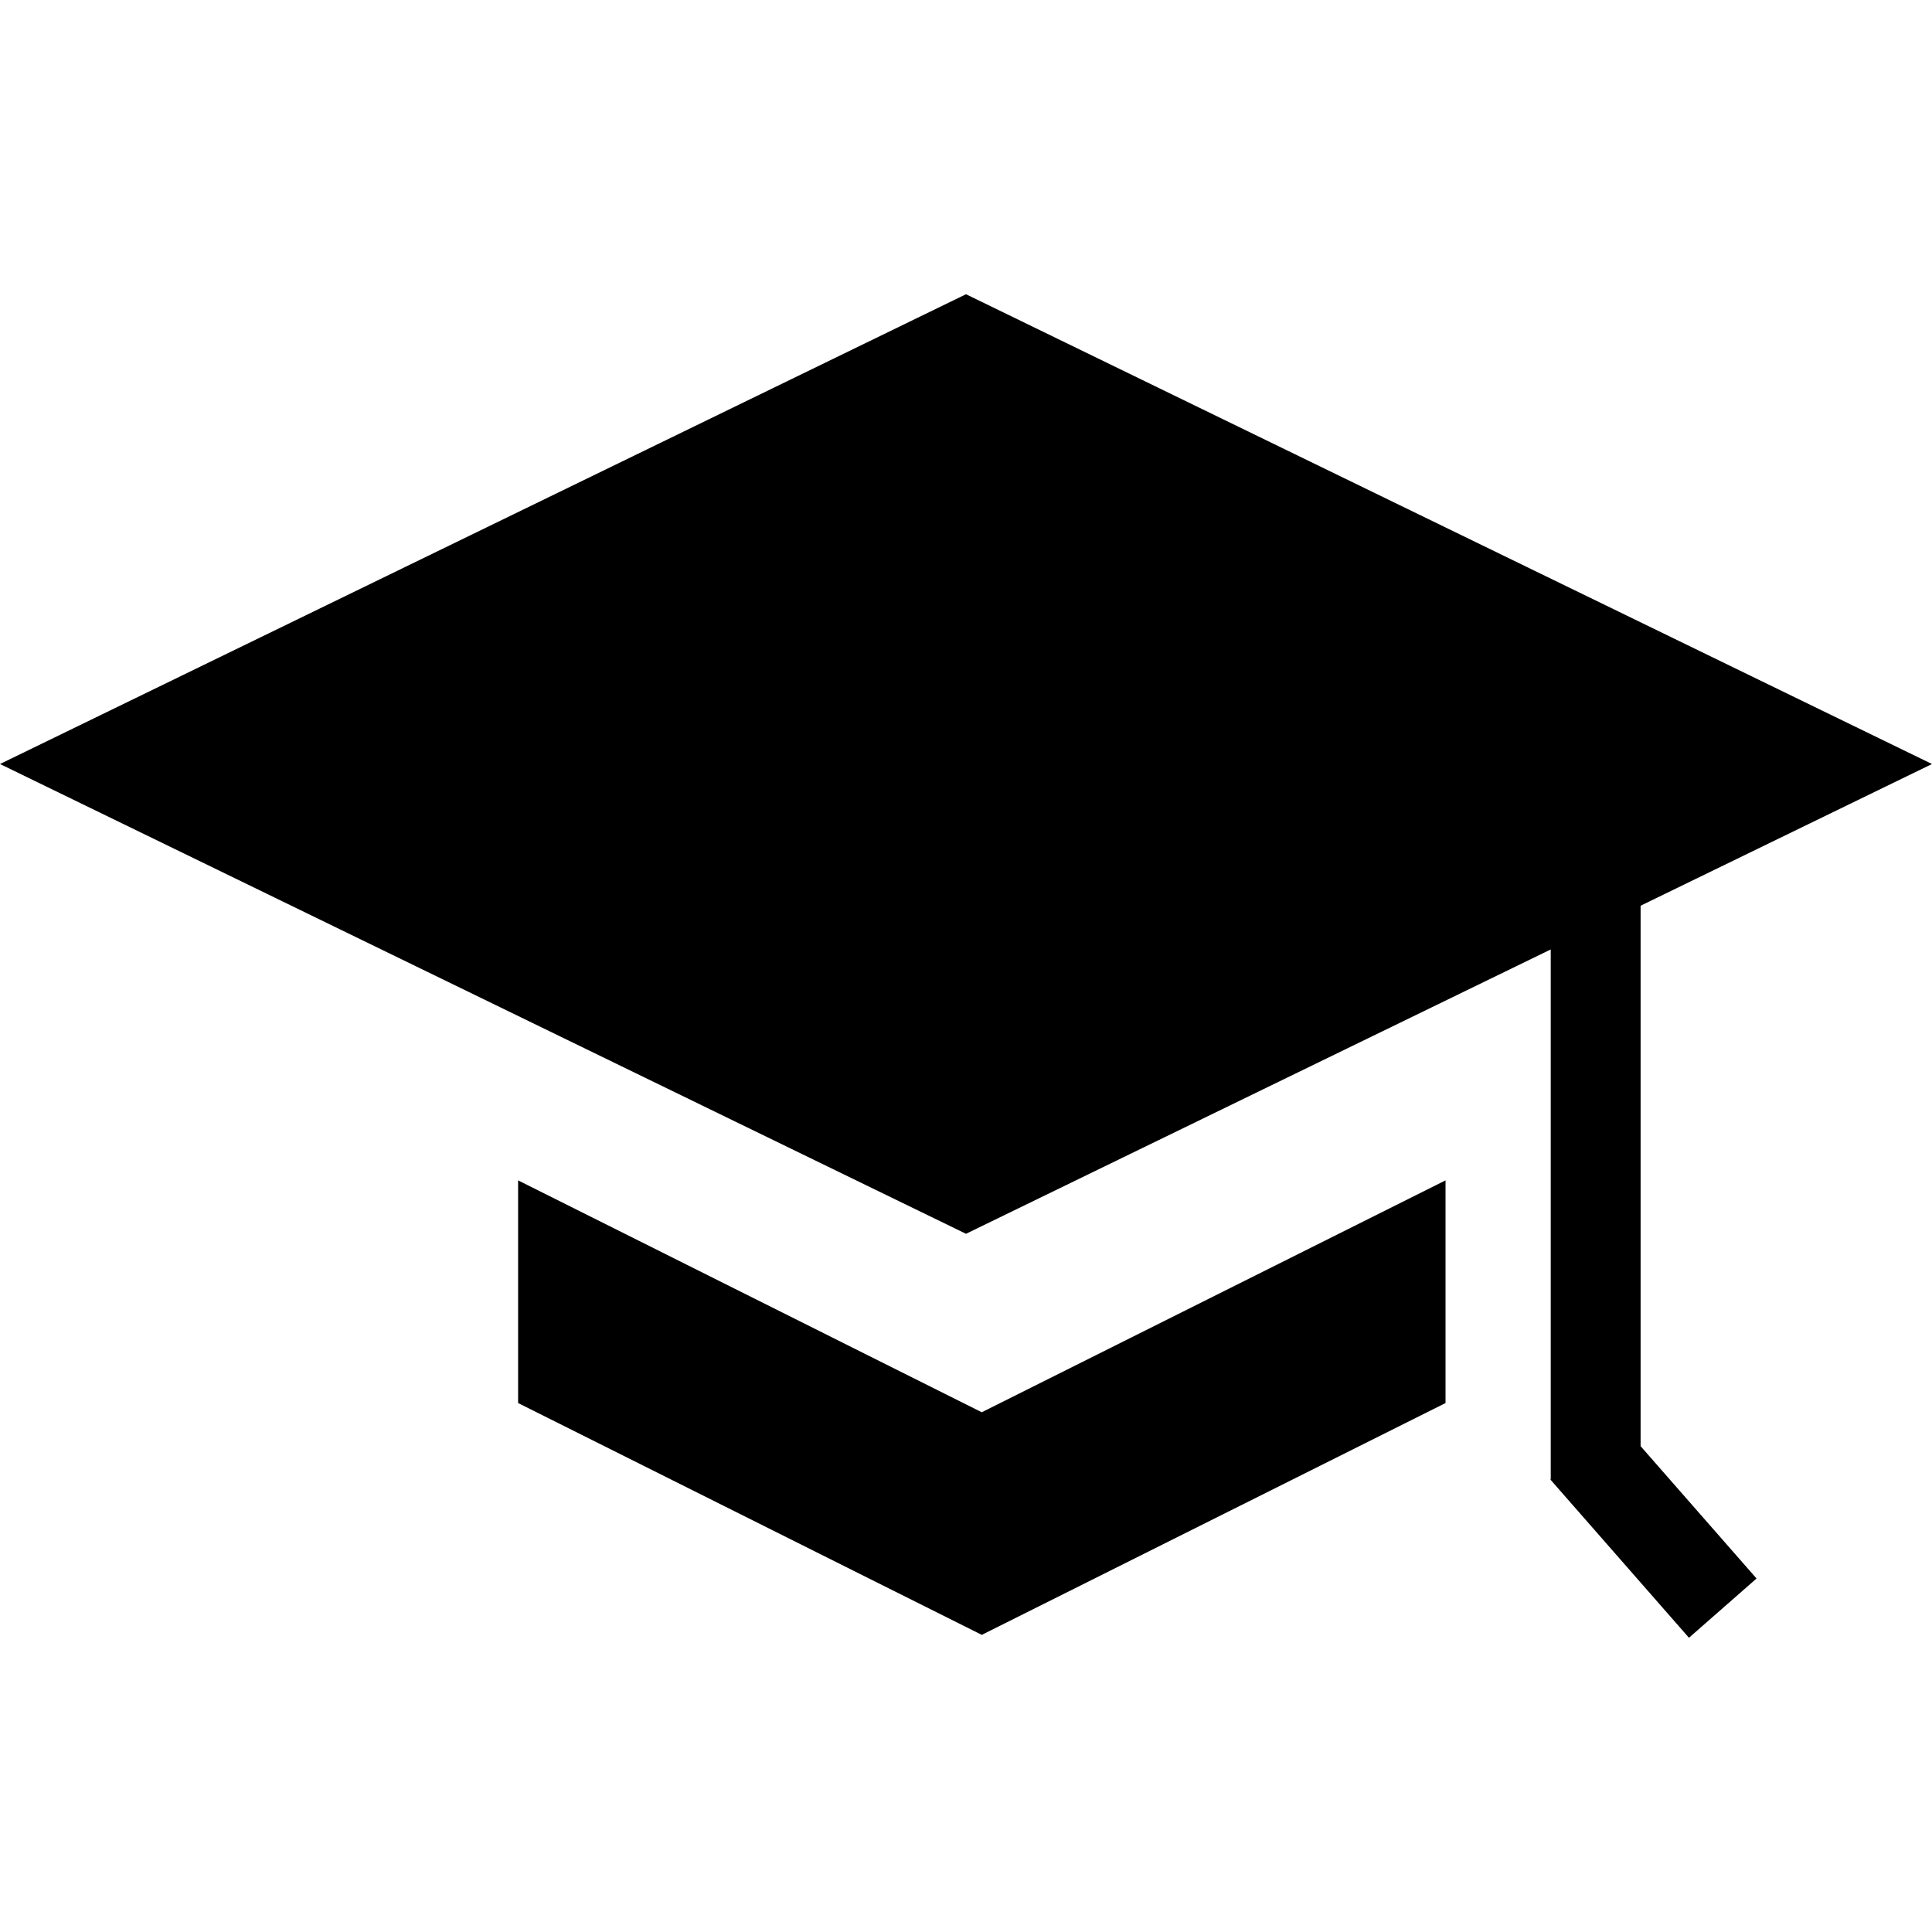 <?xml version="1.0" encoding="utf-8"?>
<!-- Generator: Adobe Illustrator 14.0.0, SVG Export Plug-In . SVG Version: 6.00 Build 43363)  -->
<!DOCTYPE svg PUBLIC "-//W3C//DTD SVG 1.1//EN" "http://www.w3.org/Graphics/SVG/1.1/DTD/svg11.dtd">
<svg version="1.1" id="Capa_1" xmlns="http://www.w3.org/2000/svg" xmlns:xlink="http://www.w3.org/1999/xlink" x="0px" y="0px"
	 width="64px" height="64px" viewBox="0 0 64 64" enable-background="new 0 0 64 64" xml:space="preserve">
<g>
	<path fill-rule="evenodd" clip-rule="evenodd" d="M54.347,30.003v17.903l3.841,4.384l-2.239,1.963l-4.579-5.228l-0.011-0.016
		l0.011-0.011V31.452L32,40.871L0,25.309L32,9.747l32,15.562L54.347,30.003z M47.885,39.101v7.377l-15.358,7.677v0.005l-0.005-0.002
		l-0.003,0.002v-0.005l-15.356-7.677v-7.377l15.359,7.682L47.885,39.101z"/>
</g>
</svg>

